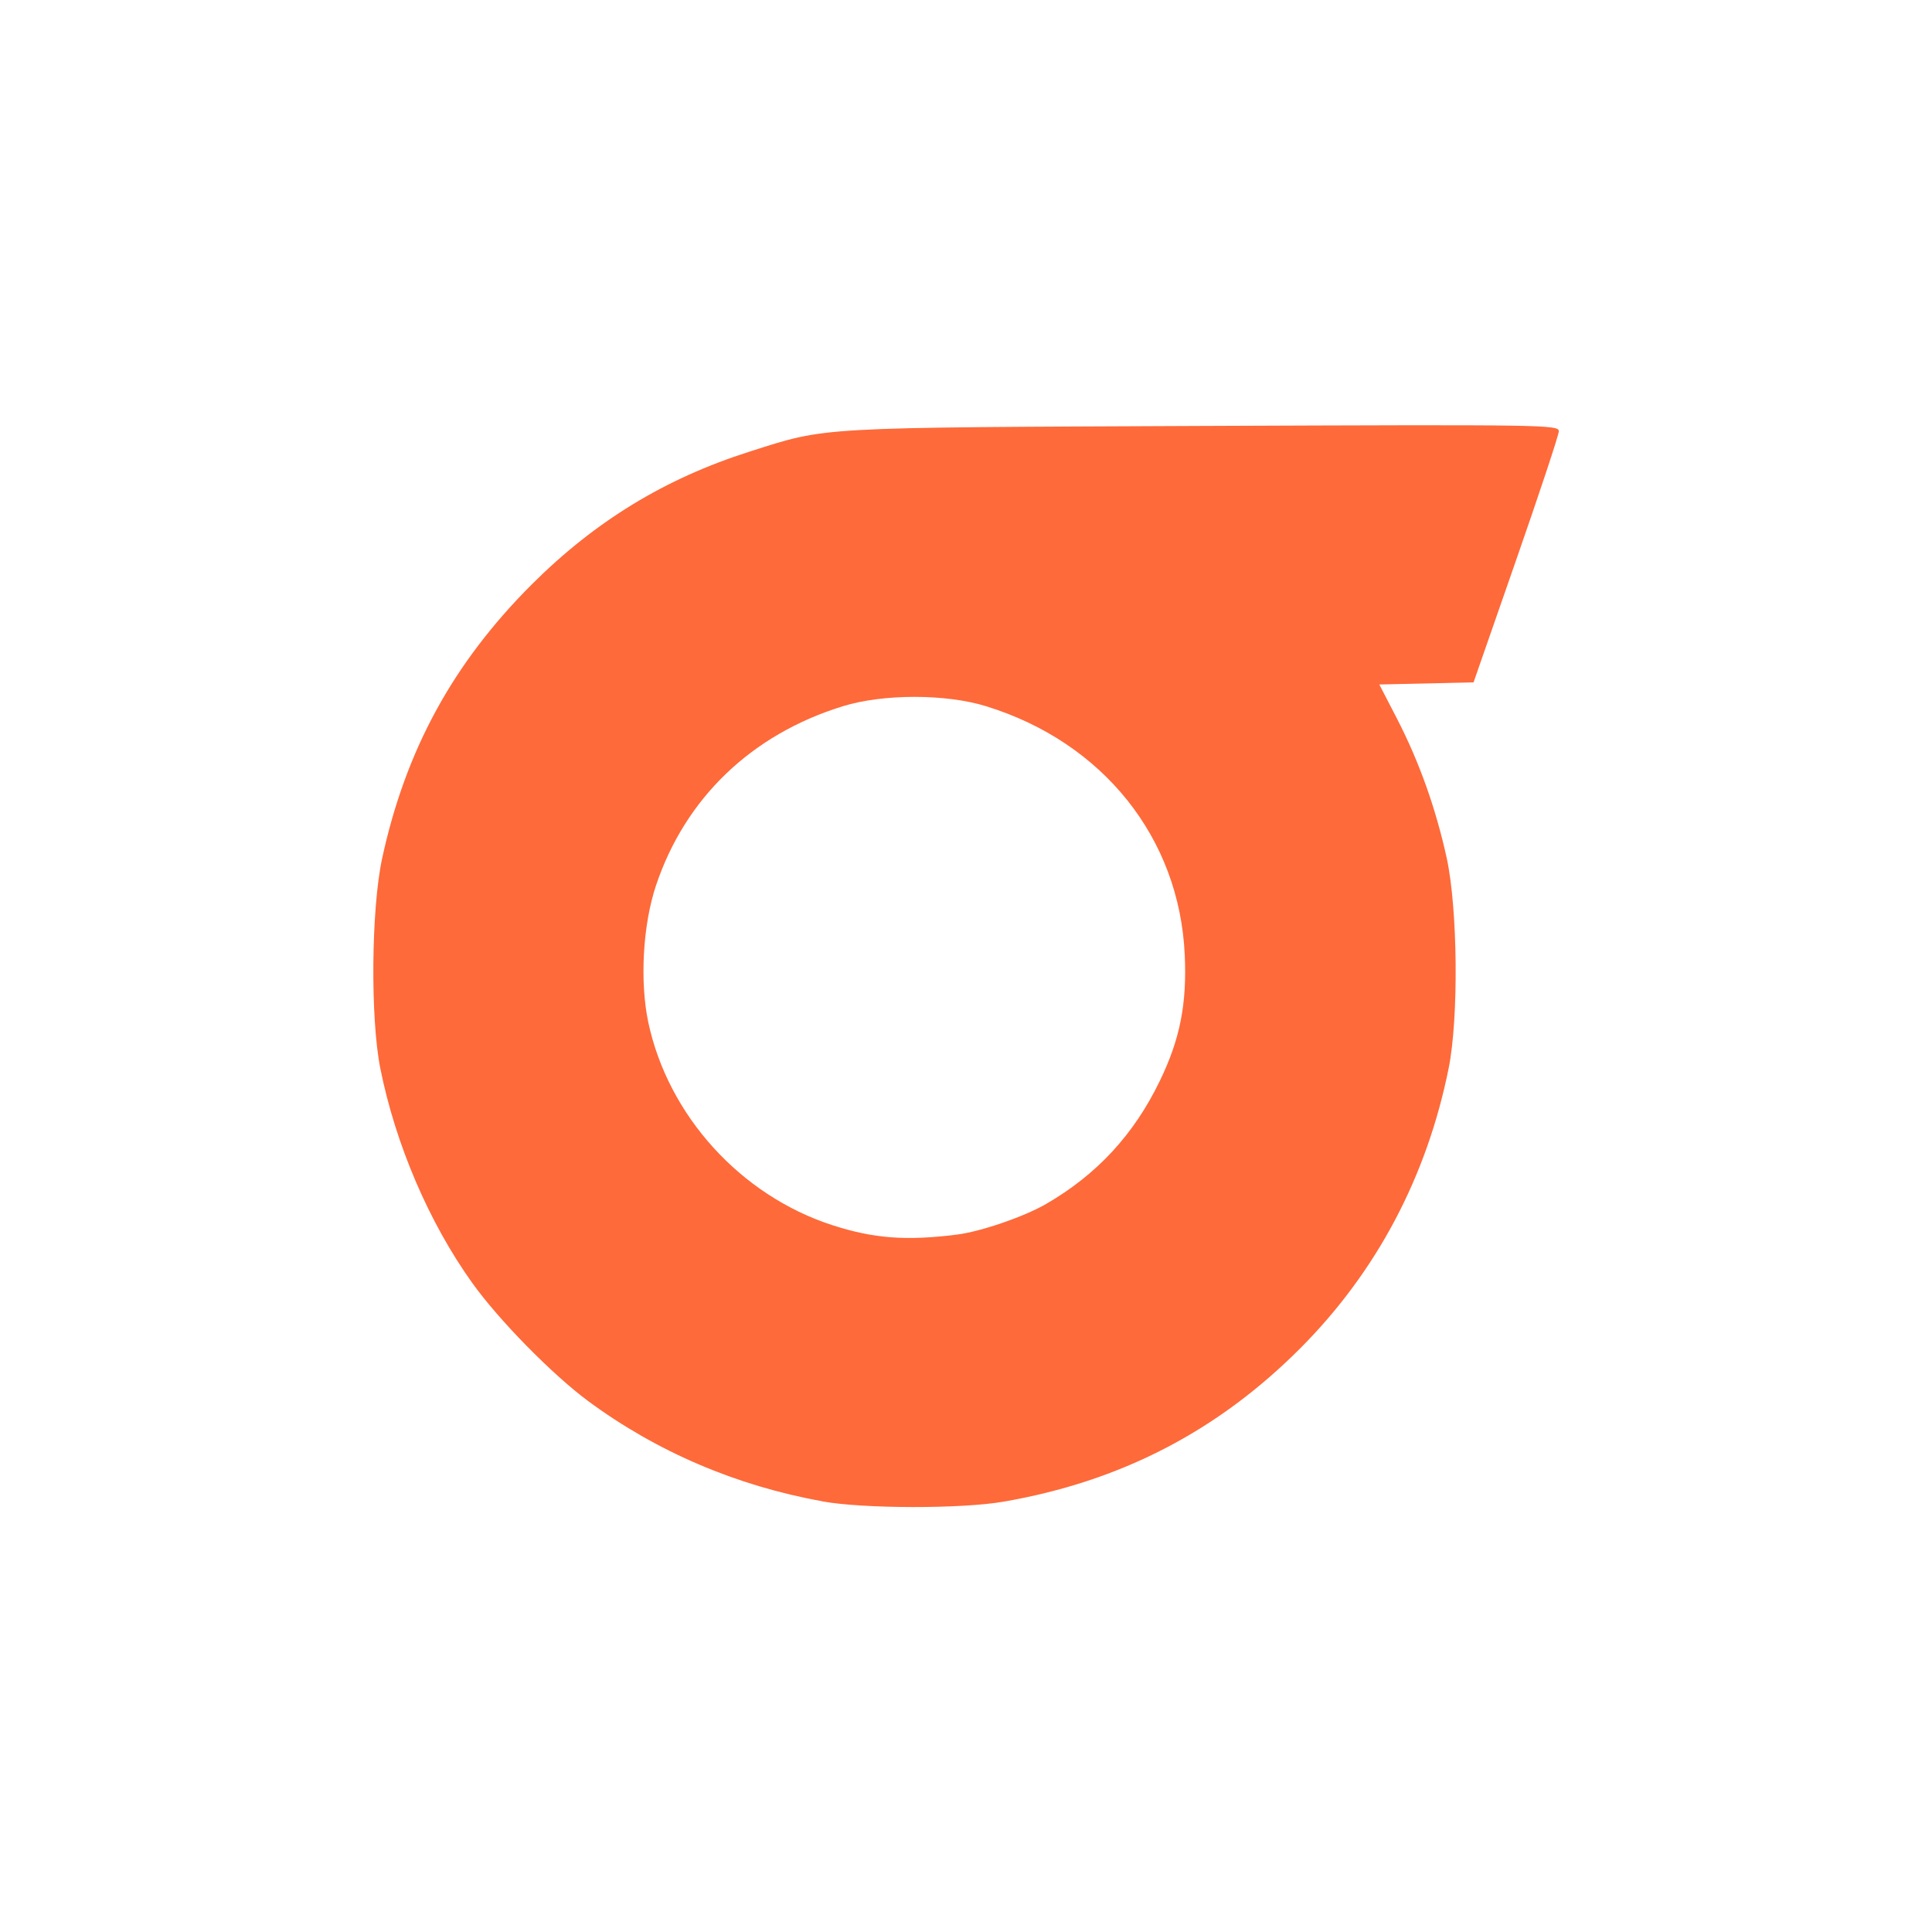 <?xml version="1.0" encoding="UTF-8"?>
<svg id="Layer_1" xmlns="http://www.w3.org/2000/svg" version="1.1" viewBox="0 0 1271 1271">
  <!-- Generator: Adobe Illustrator 29.4.0, SVG Export Plug-In . SVG Version: 2.1.0 Build 152)  -->
  <defs>
    <style>
      .st0 {
        fill: #fe6a3a;
      }
    </style>
  </defs>
  <g id="_x32_73d6a77-76fd-49ad-a2e0-3dd761d8e629">
    <g id="_x32_73d6a77-76fd-49ad-a2e0-3dd761d8e629-child-0">
      <path class="st0" d="M540.8,987.6c-56.2-10.1-108.7-32.5-153.9-65.9-23.5-17.4-58.9-53.4-76.3-77.8-28.4-39.7-50.4-91.1-60.4-141-6.6-33.1-6-104.8,1.2-138.2,15.5-71.5,46.7-128.5,98.4-180.2,41.8-41.7,87.7-69.7,143.3-87.4,51.6-16.4,41.7-15.8,298.8-16.9,223.9-.9,233.7-.8,233.6,3.5,0,2.4-12.7,40.6-28.1,84.8l-28,80.4-31,.7-31,.7,11.8,22.8c14.6,28.4,25.4,58.8,32.6,91.6,7.2,33.4,7.9,105.1,1.2,138.2-14.3,71.1-47.3,133.5-97.2,183.7-54.6,54.9-118.6,88-195.6,101.3-27.8,4.8-92.1,4.7-119.3-.2ZM629.5,812.2c15.5-1.9,44.3-11.8,58.6-20.1,33.4-19.3,57.9-45.7,75-81.2,13.2-27.3,17.8-50.5,16.3-82.8-3.5-76.9-53.8-139.8-130.7-163.5-26.4-8.2-67.8-8.2-94.2,0-60,18.5-103.6,60.3-122.9,117.8-8.7,25.9-10.8,63.3-5.1,90.2,13.1,61.4,60.8,113.9,121.1,133.4,27.2,8.8,48.4,10.4,81.9,6.2Z"/>
    </g>
  </g>
</svg>